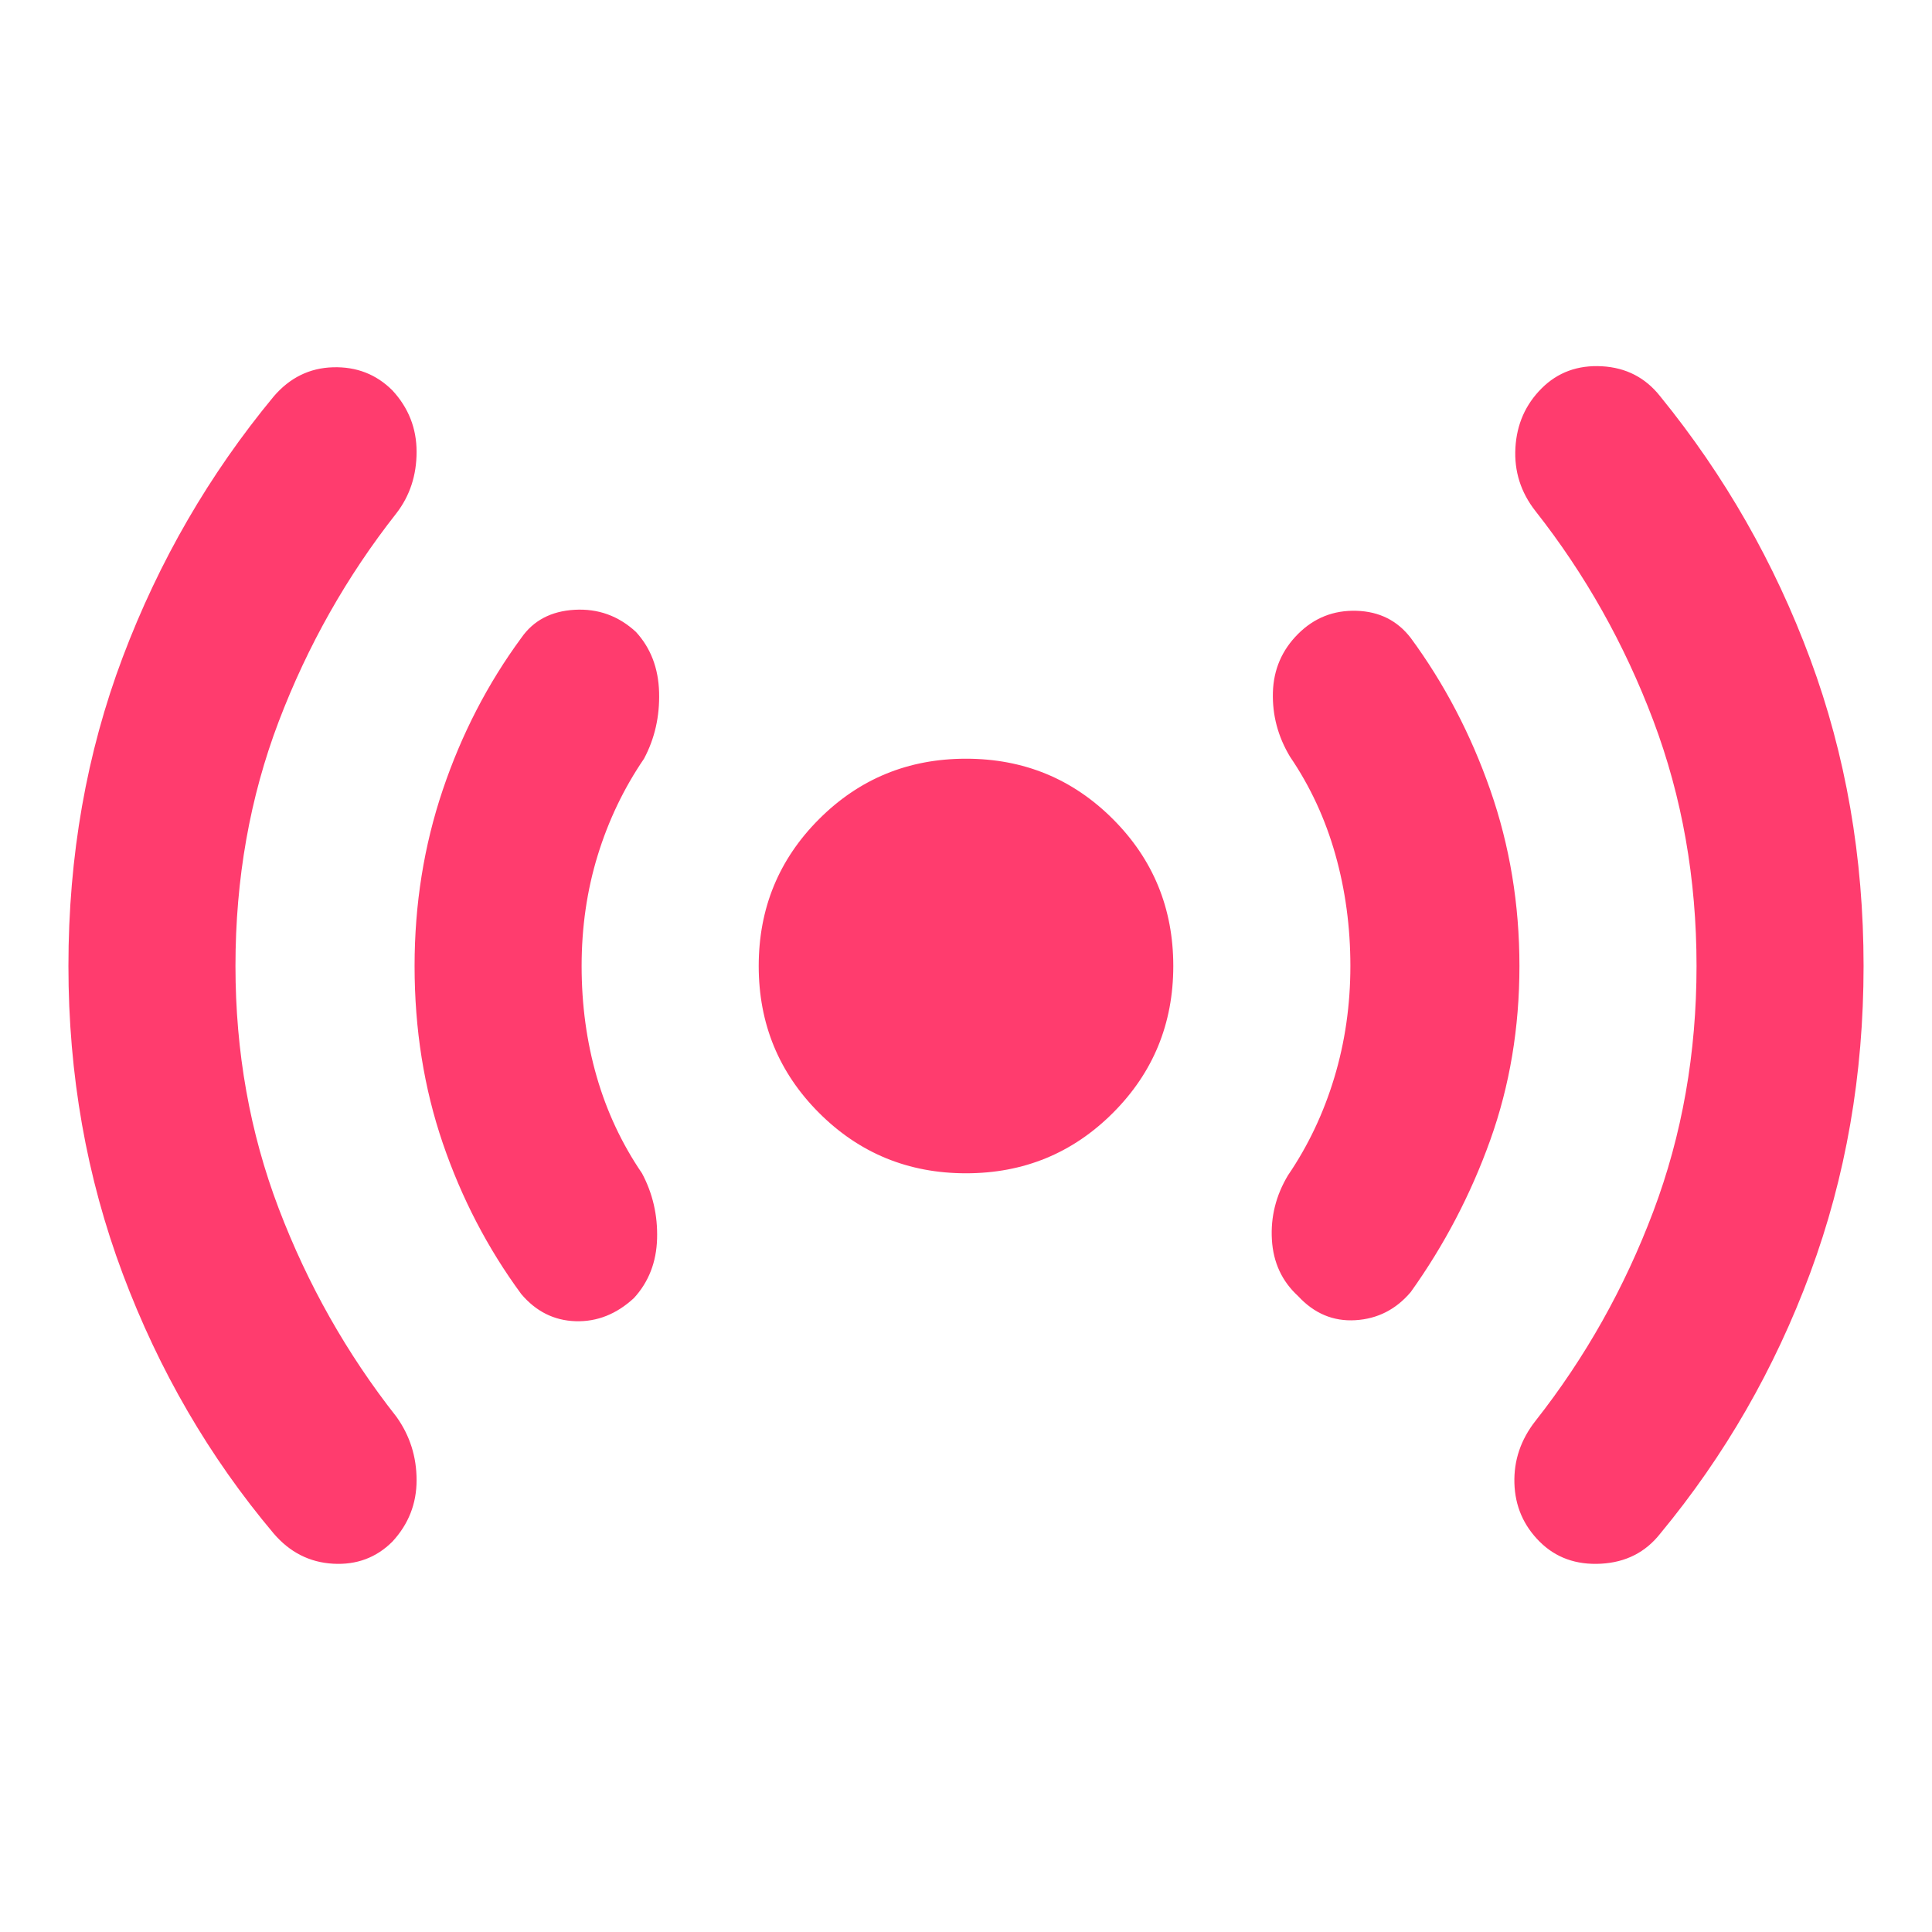 <svg xmlns="http://www.w3.org/2000/svg" height="48" viewBox="0 -960 960 960" width="48"><path fill="rgb(255, 60, 110)" d="M117-480q0 64 21.5 120.5T197-256q10 14 10 31.5T195-194q-12 12-29.5 11T136-198q-48-57-75-129T34-480q0-82 27-153.5T136-763q12-14 29.5-14.5T195-766q12 13 12 30.5T197-705q-37 47-58.5 103.5T117-480Zm172 0q0 29 7.5 55t22.5 48q8 15 7.5 32.5T315-315q-13 12-29 11.5T259-317q-25-34-39-75t-14-88q0-46 14-87.5t39-75.5q9-13 26.5-14t30.5 11q11 12 11.5 30t-7.5 33q-15 22-23 48t-8 55Zm191 103q-43 0-73-30t-30-73q0-43 30-73t73-30q43 0 73 30t30 73q0 43-30 73t-73 30Zm191-103q0-29-7.5-55.5T641-584q-9-15-8.5-32t12.5-29q12-12 29-11.5t27 13.5q25 34 39.5 75.5T755-480q0 46-14.5 86.5T701-318q-11 13-27.5 14T645-316q-12-11-13-28t8-32q15-22 23-48.5t8-55.5Zm172 0q0-65-21.5-122T763-706q-11-14-10-31.5t13-29.5q12-12 30-11t29 15q48 59 74.5 130.5T926-480q0 81-26.5 152.5T825-198q-11 14-29.5 15T765-194q-12-12-12.5-29t10.5-31q37-47 58.5-104T843-480Z"/></svg>